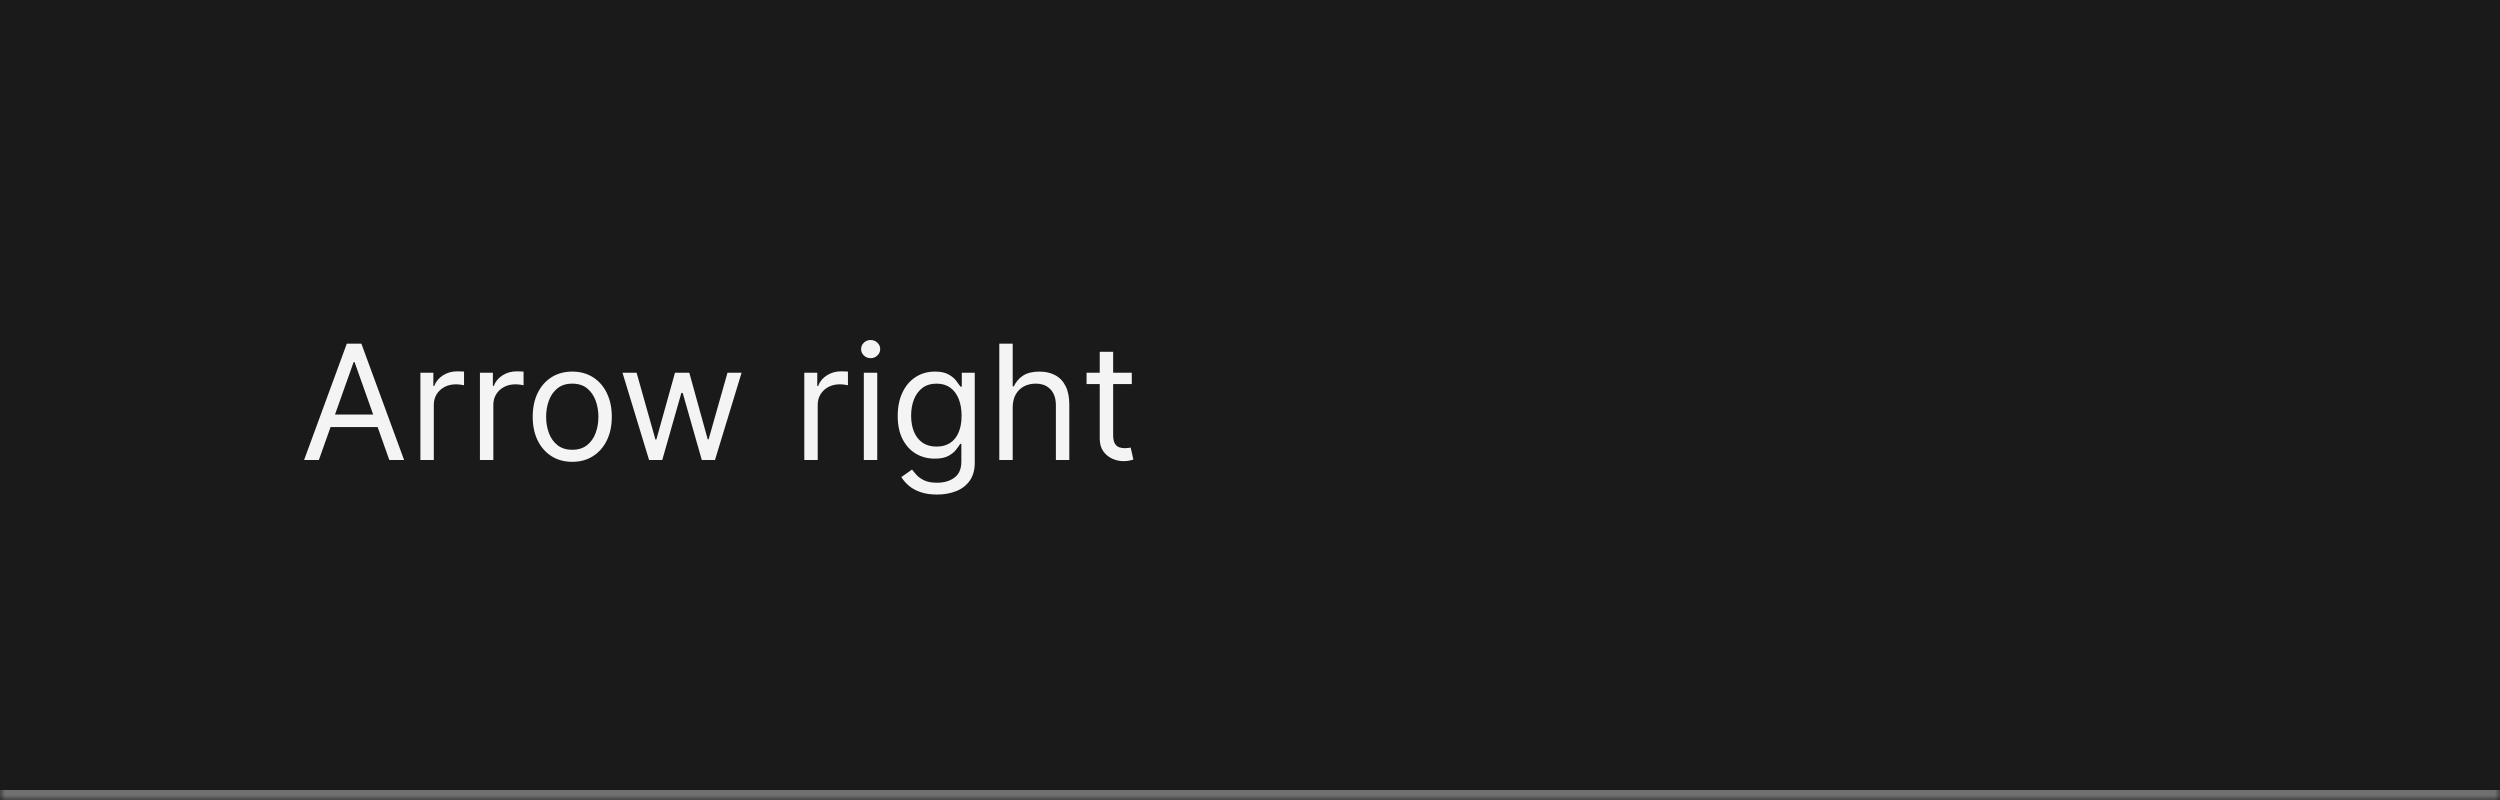 <svg width="250" height="80" viewBox="0 0 250 80" fill="none" xmlns="http://www.w3.org/2000/svg">
<mask id="path-1-inside-1_2110_46828" fill="white">
<path d="M0 0H250V80H0V0Z"/>
</mask>
<path d="M0 0H250V80H0V0Z" fill="#1A1A1A"/>
<path d="M250 79H0V81H250V79Z" fill="#707070" mask="url(#path-1-inside-1_2110_46828)"/>
<path d="M31.886 46H30.409L34.682 34.364H36.136L40.409 46H38.932L35.455 36.205H35.364L31.886 46ZM32.432 41.455H38.386V42.705H32.432V41.455ZM42.04 46V37.273H43.335V38.591H43.426C43.585 38.159 43.873 37.809 44.29 37.54C44.706 37.271 45.176 37.136 45.699 37.136C45.797 37.136 45.92 37.138 46.068 37.142C46.216 37.146 46.328 37.151 46.403 37.159V38.523C46.358 38.511 46.254 38.494 46.091 38.472C45.932 38.445 45.763 38.432 45.585 38.432C45.161 38.432 44.782 38.521 44.449 38.699C44.119 38.873 43.858 39.115 43.665 39.426C43.475 39.733 43.381 40.083 43.381 40.477V46H42.04ZM47.993 46V37.273H49.288V38.591H49.379C49.538 38.159 49.826 37.809 50.243 37.54C50.66 37.271 51.129 37.136 51.652 37.136C51.751 37.136 51.874 37.138 52.021 37.142C52.169 37.146 52.281 37.151 52.356 37.159V38.523C52.311 38.511 52.207 38.494 52.044 38.472C51.885 38.445 51.716 38.432 51.538 38.432C51.114 38.432 50.735 38.521 50.402 38.699C50.072 38.873 49.811 39.115 49.618 39.426C49.428 39.733 49.334 40.083 49.334 40.477V46H47.993ZM57.226 46.182C56.438 46.182 55.747 45.994 55.152 45.619C54.561 45.244 54.099 44.72 53.766 44.045C53.436 43.371 53.271 42.583 53.271 41.682C53.271 40.773 53.436 39.979 53.766 39.301C54.099 38.623 54.561 38.097 55.152 37.722C55.747 37.347 56.438 37.159 57.226 37.159C58.014 37.159 58.703 37.347 59.294 37.722C59.889 38.097 60.351 38.623 60.68 39.301C61.014 39.979 61.18 40.773 61.18 41.682C61.18 42.583 61.014 43.371 60.68 44.045C60.351 44.72 59.889 45.244 59.294 45.619C58.703 45.994 58.014 46.182 57.226 46.182ZM57.226 44.977C57.824 44.977 58.317 44.824 58.703 44.517C59.09 44.21 59.376 43.807 59.561 43.307C59.747 42.807 59.84 42.265 59.84 41.682C59.84 41.099 59.747 40.555 59.561 40.051C59.376 39.547 59.09 39.14 58.703 38.83C58.317 38.519 57.824 38.364 57.226 38.364C56.627 38.364 56.135 38.519 55.749 38.83C55.362 39.14 55.076 39.547 54.891 40.051C54.705 40.555 54.612 41.099 54.612 41.682C54.612 42.265 54.705 42.807 54.891 43.307C55.076 43.807 55.362 44.21 55.749 44.517C56.135 44.824 56.627 44.977 57.226 44.977ZM64.908 46L62.249 37.273H63.658L65.544 43.955H65.635L67.499 37.273H68.93L70.771 43.932H70.862L72.749 37.273H74.158L71.499 46H70.18L68.271 39.295H68.135L66.226 46H64.908ZM80.43 46V37.273H81.726V38.591H81.817C81.976 38.159 82.264 37.809 82.68 37.54C83.097 37.271 83.567 37.136 84.09 37.136C84.188 37.136 84.311 37.138 84.459 37.142C84.606 37.146 84.718 37.151 84.794 37.159V38.523C84.749 38.511 84.644 38.494 84.481 38.472C84.322 38.445 84.154 38.432 83.976 38.432C83.552 38.432 83.173 38.521 82.84 38.699C82.51 38.873 82.249 39.115 82.055 39.426C81.866 39.733 81.771 40.083 81.771 40.477V46H80.43ZM86.383 46V37.273H87.724V46H86.383ZM87.065 35.818C86.804 35.818 86.579 35.729 86.389 35.551C86.204 35.373 86.111 35.159 86.111 34.909C86.111 34.659 86.204 34.445 86.389 34.267C86.579 34.089 86.804 34 87.065 34C87.327 34 87.55 34.089 87.736 34.267C87.925 34.445 88.02 34.659 88.02 34.909C88.02 35.159 87.925 35.373 87.736 35.551C87.55 35.729 87.327 35.818 87.065 35.818ZM93.703 49.455C93.055 49.455 92.499 49.371 92.033 49.205C91.567 49.042 91.178 48.826 90.868 48.557C90.561 48.292 90.317 48.008 90.135 47.705L91.203 46.955C91.324 47.114 91.478 47.295 91.663 47.5C91.849 47.708 92.103 47.888 92.425 48.04C92.751 48.195 93.177 48.273 93.703 48.273C94.408 48.273 94.989 48.102 95.447 47.761C95.906 47.42 96.135 46.886 96.135 46.159V44.386H96.021C95.923 44.545 95.783 44.742 95.601 44.977C95.423 45.208 95.165 45.415 94.828 45.597C94.495 45.775 94.044 45.864 93.476 45.864C92.771 45.864 92.139 45.697 91.578 45.364C91.021 45.03 90.58 44.545 90.254 43.909C89.932 43.273 89.771 42.5 89.771 41.591C89.771 40.697 89.928 39.919 90.243 39.256C90.557 38.589 90.995 38.074 91.555 37.71C92.116 37.343 92.764 37.159 93.499 37.159C94.067 37.159 94.517 37.254 94.851 37.443C95.188 37.629 95.445 37.841 95.624 38.08C95.805 38.314 95.945 38.508 96.044 38.659H96.18V37.273H97.476V46.25C97.476 47 97.305 47.61 96.965 48.08C96.627 48.553 96.173 48.9 95.601 49.119C95.033 49.343 94.4 49.455 93.703 49.455ZM93.658 44.659C94.195 44.659 94.65 44.536 95.021 44.29C95.392 44.044 95.675 43.689 95.868 43.227C96.061 42.765 96.158 42.212 96.158 41.568C96.158 40.939 96.063 40.385 95.874 39.903C95.684 39.422 95.404 39.045 95.033 38.773C94.662 38.5 94.203 38.364 93.658 38.364C93.09 38.364 92.616 38.508 92.237 38.795C91.862 39.083 91.58 39.47 91.391 39.955C91.205 40.439 91.112 40.977 91.112 41.568C91.112 42.174 91.207 42.71 91.396 43.176C91.59 43.638 91.874 44.002 92.249 44.267C92.627 44.528 93.097 44.659 93.658 44.659ZM101.271 40.75V46H99.93V34.364H101.271V38.636H101.385C101.589 38.186 101.896 37.828 102.305 37.562C102.718 37.294 103.268 37.159 103.953 37.159C104.548 37.159 105.069 37.278 105.516 37.517C105.963 37.752 106.309 38.114 106.555 38.602C106.805 39.087 106.93 39.705 106.93 40.455V46H105.589V40.545C105.589 39.852 105.41 39.316 105.05 38.938C104.694 38.555 104.199 38.364 103.567 38.364C103.127 38.364 102.733 38.456 102.385 38.642C102.04 38.828 101.768 39.099 101.567 39.455C101.37 39.811 101.271 40.242 101.271 40.75ZM113.179 37.273V38.409H108.656V37.273H113.179ZM109.974 35.182H111.315V43.5C111.315 43.879 111.37 44.163 111.48 44.352C111.594 44.538 111.738 44.663 111.912 44.727C112.09 44.788 112.277 44.818 112.474 44.818C112.622 44.818 112.743 44.811 112.838 44.795C112.933 44.776 113.009 44.761 113.065 44.75L113.338 45.955C113.247 45.989 113.12 46.023 112.957 46.057C112.795 46.095 112.588 46.114 112.338 46.114C111.959 46.114 111.588 46.032 111.224 45.869C110.865 45.706 110.565 45.458 110.327 45.125C110.092 44.792 109.974 44.371 109.974 43.864V35.182Z" fill="white" fill-opacity="0.95"/>
</svg>
